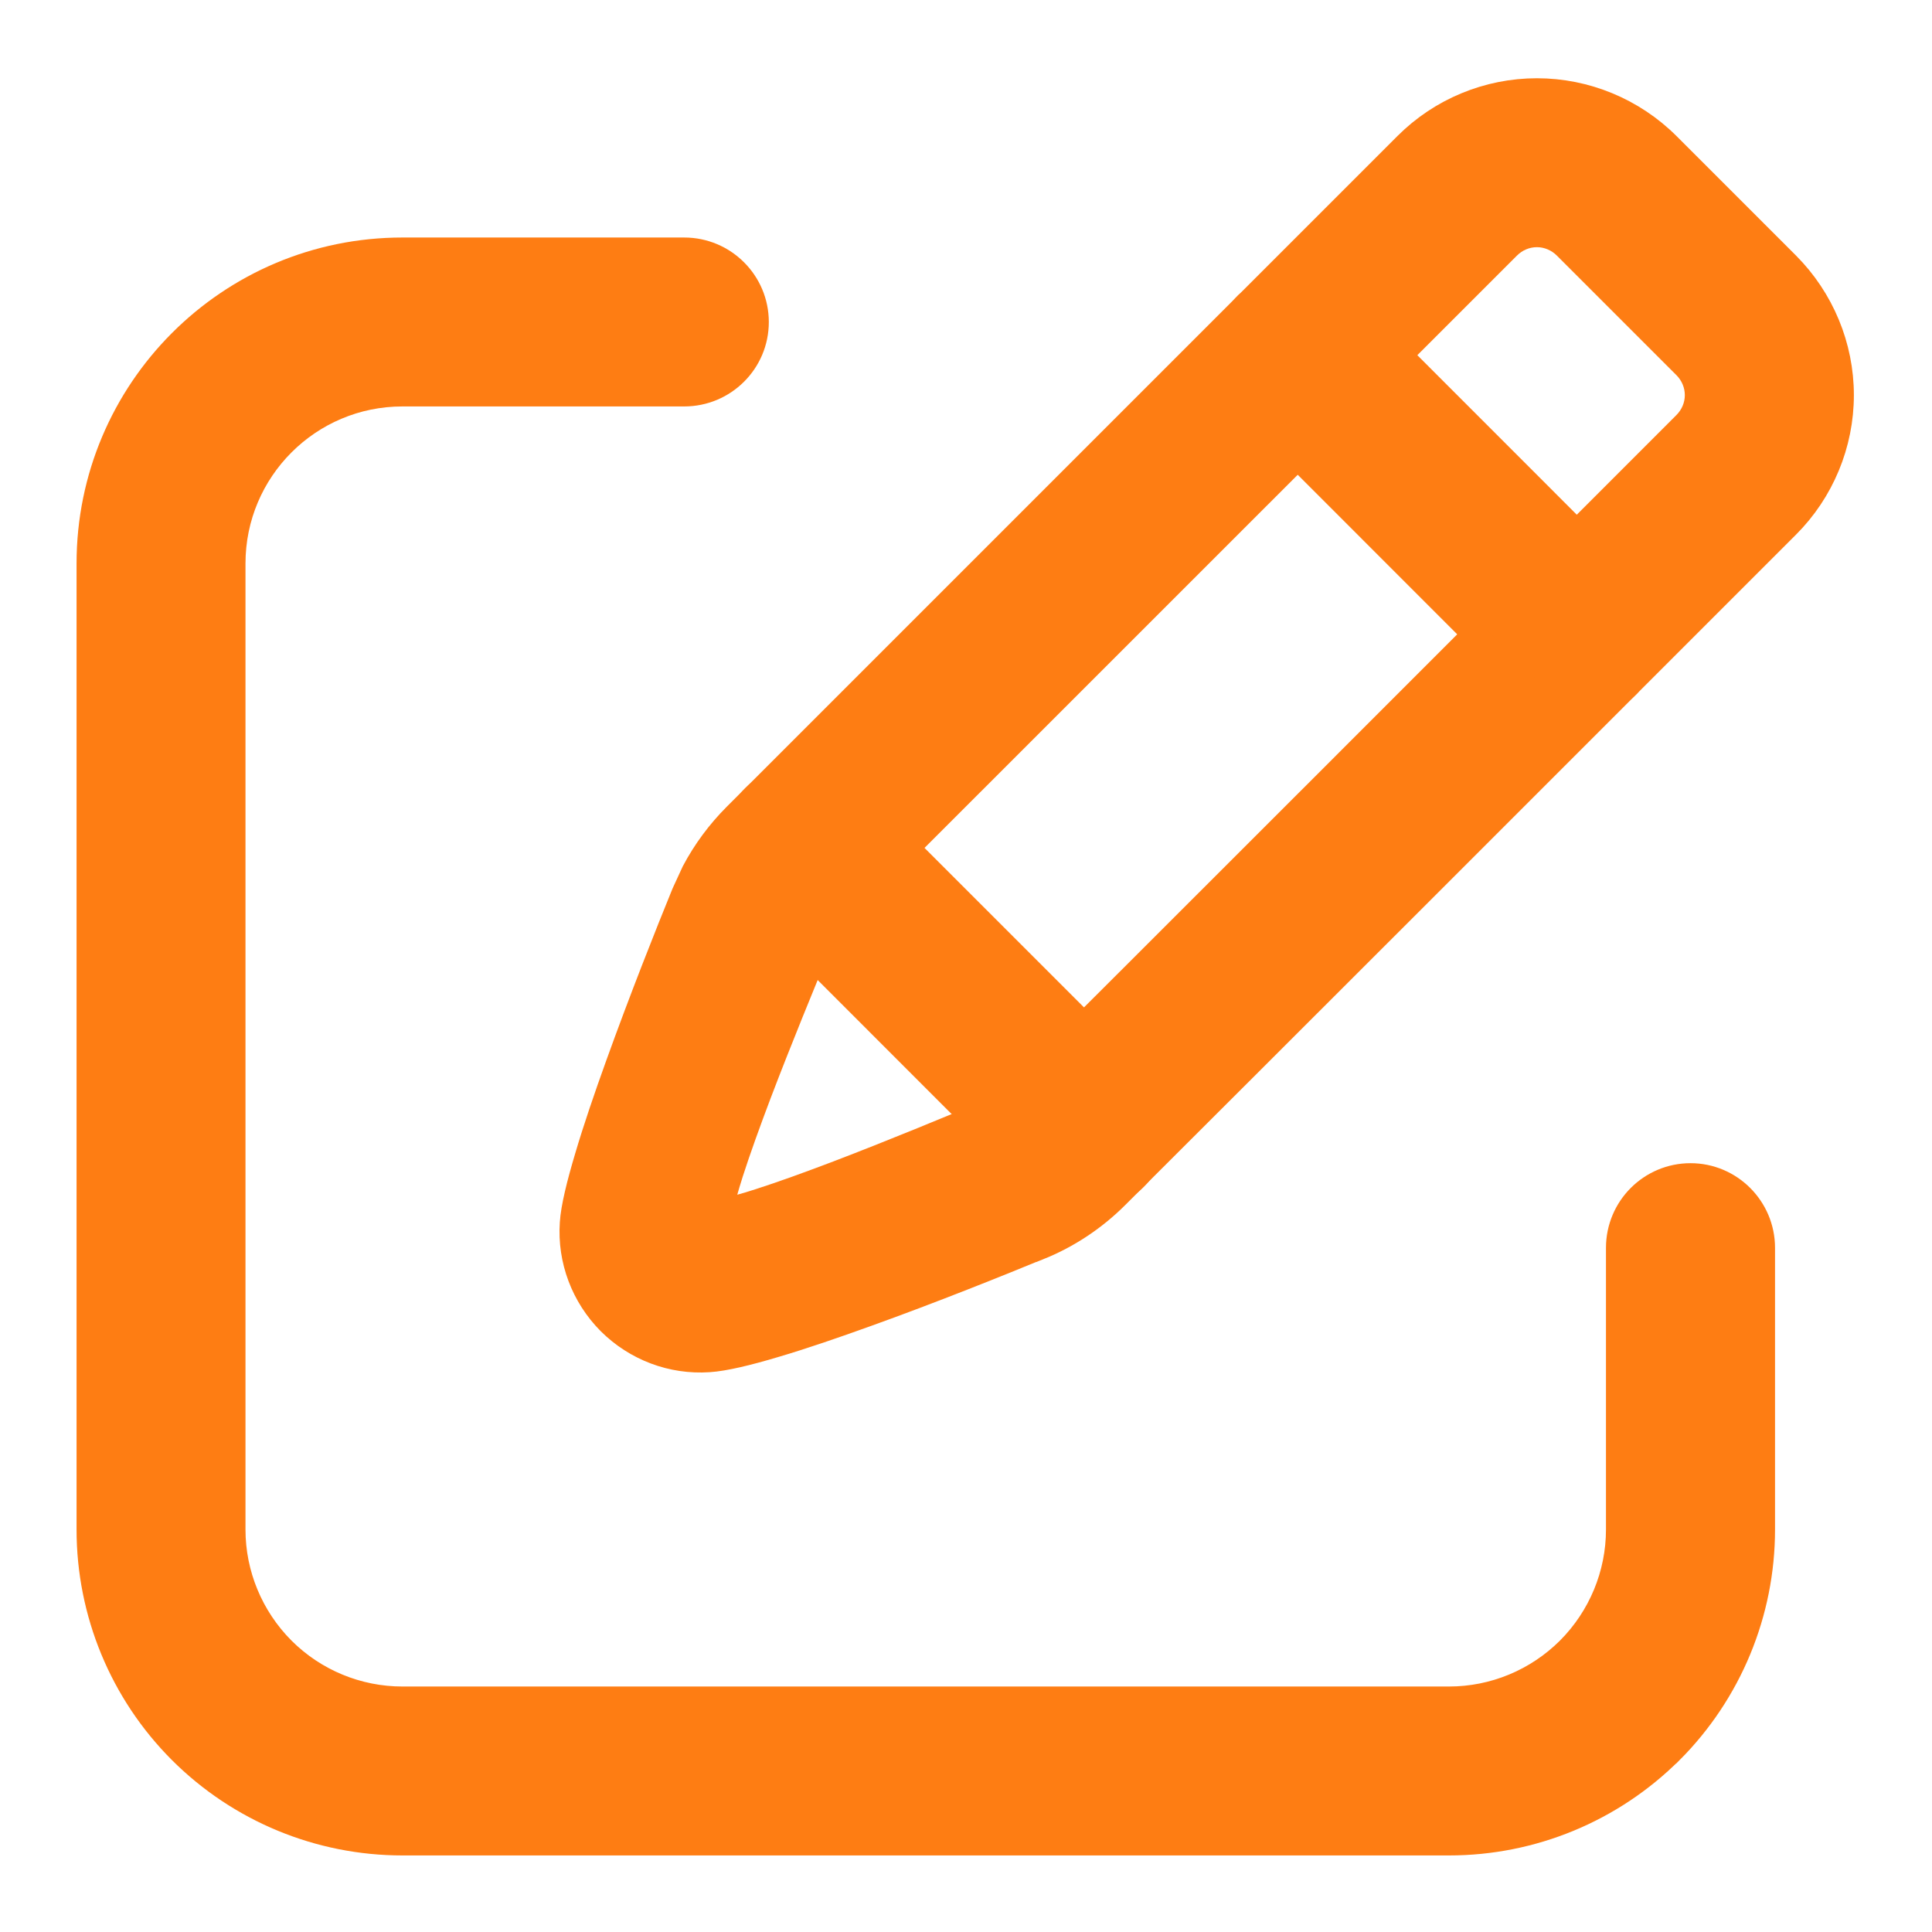 <svg width="16" height="16" viewBox="0 0 16 16" fill="none" xmlns="http://www.w3.org/2000/svg">
<g clip-path="url(#clip0_741_1082)">
<path d="M12.728 0.748C13.134 0.748 13.525 0.91 13.813 1.197L14.803 2.187C15.09 2.475 15.253 2.866 15.253 3.272C15.253 3.679 15.09 4.07 14.803 4.357C13.386 5.775 10.06 9.1 9.248 9.909C9.064 10.093 8.843 10.239 8.607 10.334L8.606 10.333C8.279 10.468 7.719 10.693 7.182 10.886C6.913 10.983 6.648 11.074 6.421 11.141C6.197 11.208 6 11.256 5.871 11.264C5.564 11.285 5.264 11.171 5.046 10.954C4.829 10.736 4.715 10.435 4.736 10.129C4.744 10 4.793 9.803 4.86 9.579C4.927 9.352 5.017 9.088 5.114 8.819C5.307 8.282 5.529 7.722 5.662 7.397L5.744 7.219C5.835 7.047 5.952 6.889 6.09 6.751L11.644 1.197C11.931 0.91 12.321 0.748 12.728 0.748ZM12.728 1.947C12.639 1.947 12.555 1.983 12.492 2.046L6.938 7.599C6.868 7.669 6.813 7.753 6.776 7.845L6.773 7.853H6.772L6.771 7.855C6.655 8.137 6.461 8.606 6.288 9.061C6.201 9.291 6.119 9.517 6.056 9.713C6.017 9.835 5.987 9.944 5.966 10.033C6.056 10.012 6.165 9.984 6.287 9.944C6.483 9.881 6.708 9.799 6.937 9.712C7.395 9.537 7.867 9.341 8.148 9.224L8.151 9.222L8.154 9.221L8.156 9.225L8.155 9.222C8.247 9.185 8.33 9.13 8.4 9.06V9.059H8.401C9.213 8.251 12.538 4.925 13.954 3.508C14.017 3.445 14.053 3.361 14.053 3.272C14.053 3.184 14.017 3.099 13.954 3.036L12.964 2.046C12.901 1.983 12.816 1.947 12.728 1.947Z" fill="#FE7D13" stroke="#FE7D13" stroke-width="0.2"/>
<path d="M10.417 2.44C10.65 2.287 10.967 2.313 11.172 2.517L13.483 4.829L13.559 4.923C13.691 5.122 13.691 5.384 13.559 5.584L13.483 5.677C13.249 5.912 12.868 5.912 12.633 5.677L10.323 3.366C10.089 3.132 10.089 2.752 10.323 2.517L10.417 2.44Z" fill="#FE7D13" stroke="#FE7D13" stroke-width="0.2"/>
<path d="M6.243 6.597C6.477 6.363 6.857 6.364 7.091 6.598L9.402 8.909C9.637 9.143 9.637 9.524 9.402 9.758C9.168 9.992 8.787 9.992 8.554 9.758L6.243 7.446C6.008 7.212 6.008 6.831 6.243 6.597Z" fill="#FE7D13" stroke="#FE7D13" stroke-width="0.2"/>
<path d="M5.666 2.067C5.998 2.067 6.267 2.336 6.267 2.667C6.267 2.998 5.998 3.266 5.666 3.266H3.333C2.56 3.266 1.933 3.893 1.933 4.667V12.667C1.933 13.038 2.081 13.394 2.343 13.657C2.606 13.92 2.962 14.067 3.333 14.067H12C12.372 14.067 12.727 13.919 12.99 13.657C13.252 13.394 13.4 13.038 13.4 12.667V10.334C13.4 10.002 13.669 9.733 14 9.733C14.331 9.733 14.6 10.003 14.6 10.334V12.667C14.6 13.357 14.326 14.018 13.839 14.506H13.838C13.35 14.993 12.69 15.266 12 15.266H3.333C2.643 15.266 1.983 14.993 1.495 14.506C1.007 14.018 0.734 13.357 0.734 12.667V4.667C0.734 3.231 1.897 2.067 3.333 2.067H5.666Z" fill="#FE7D13" stroke="#FE7D13" stroke-width="0.2"/>
</g>
<defs>
<clipPath id="clip0_741_1082">
<rect width="16" height="16" fill="white"/>
</clipPath>
</defs>
</svg>
